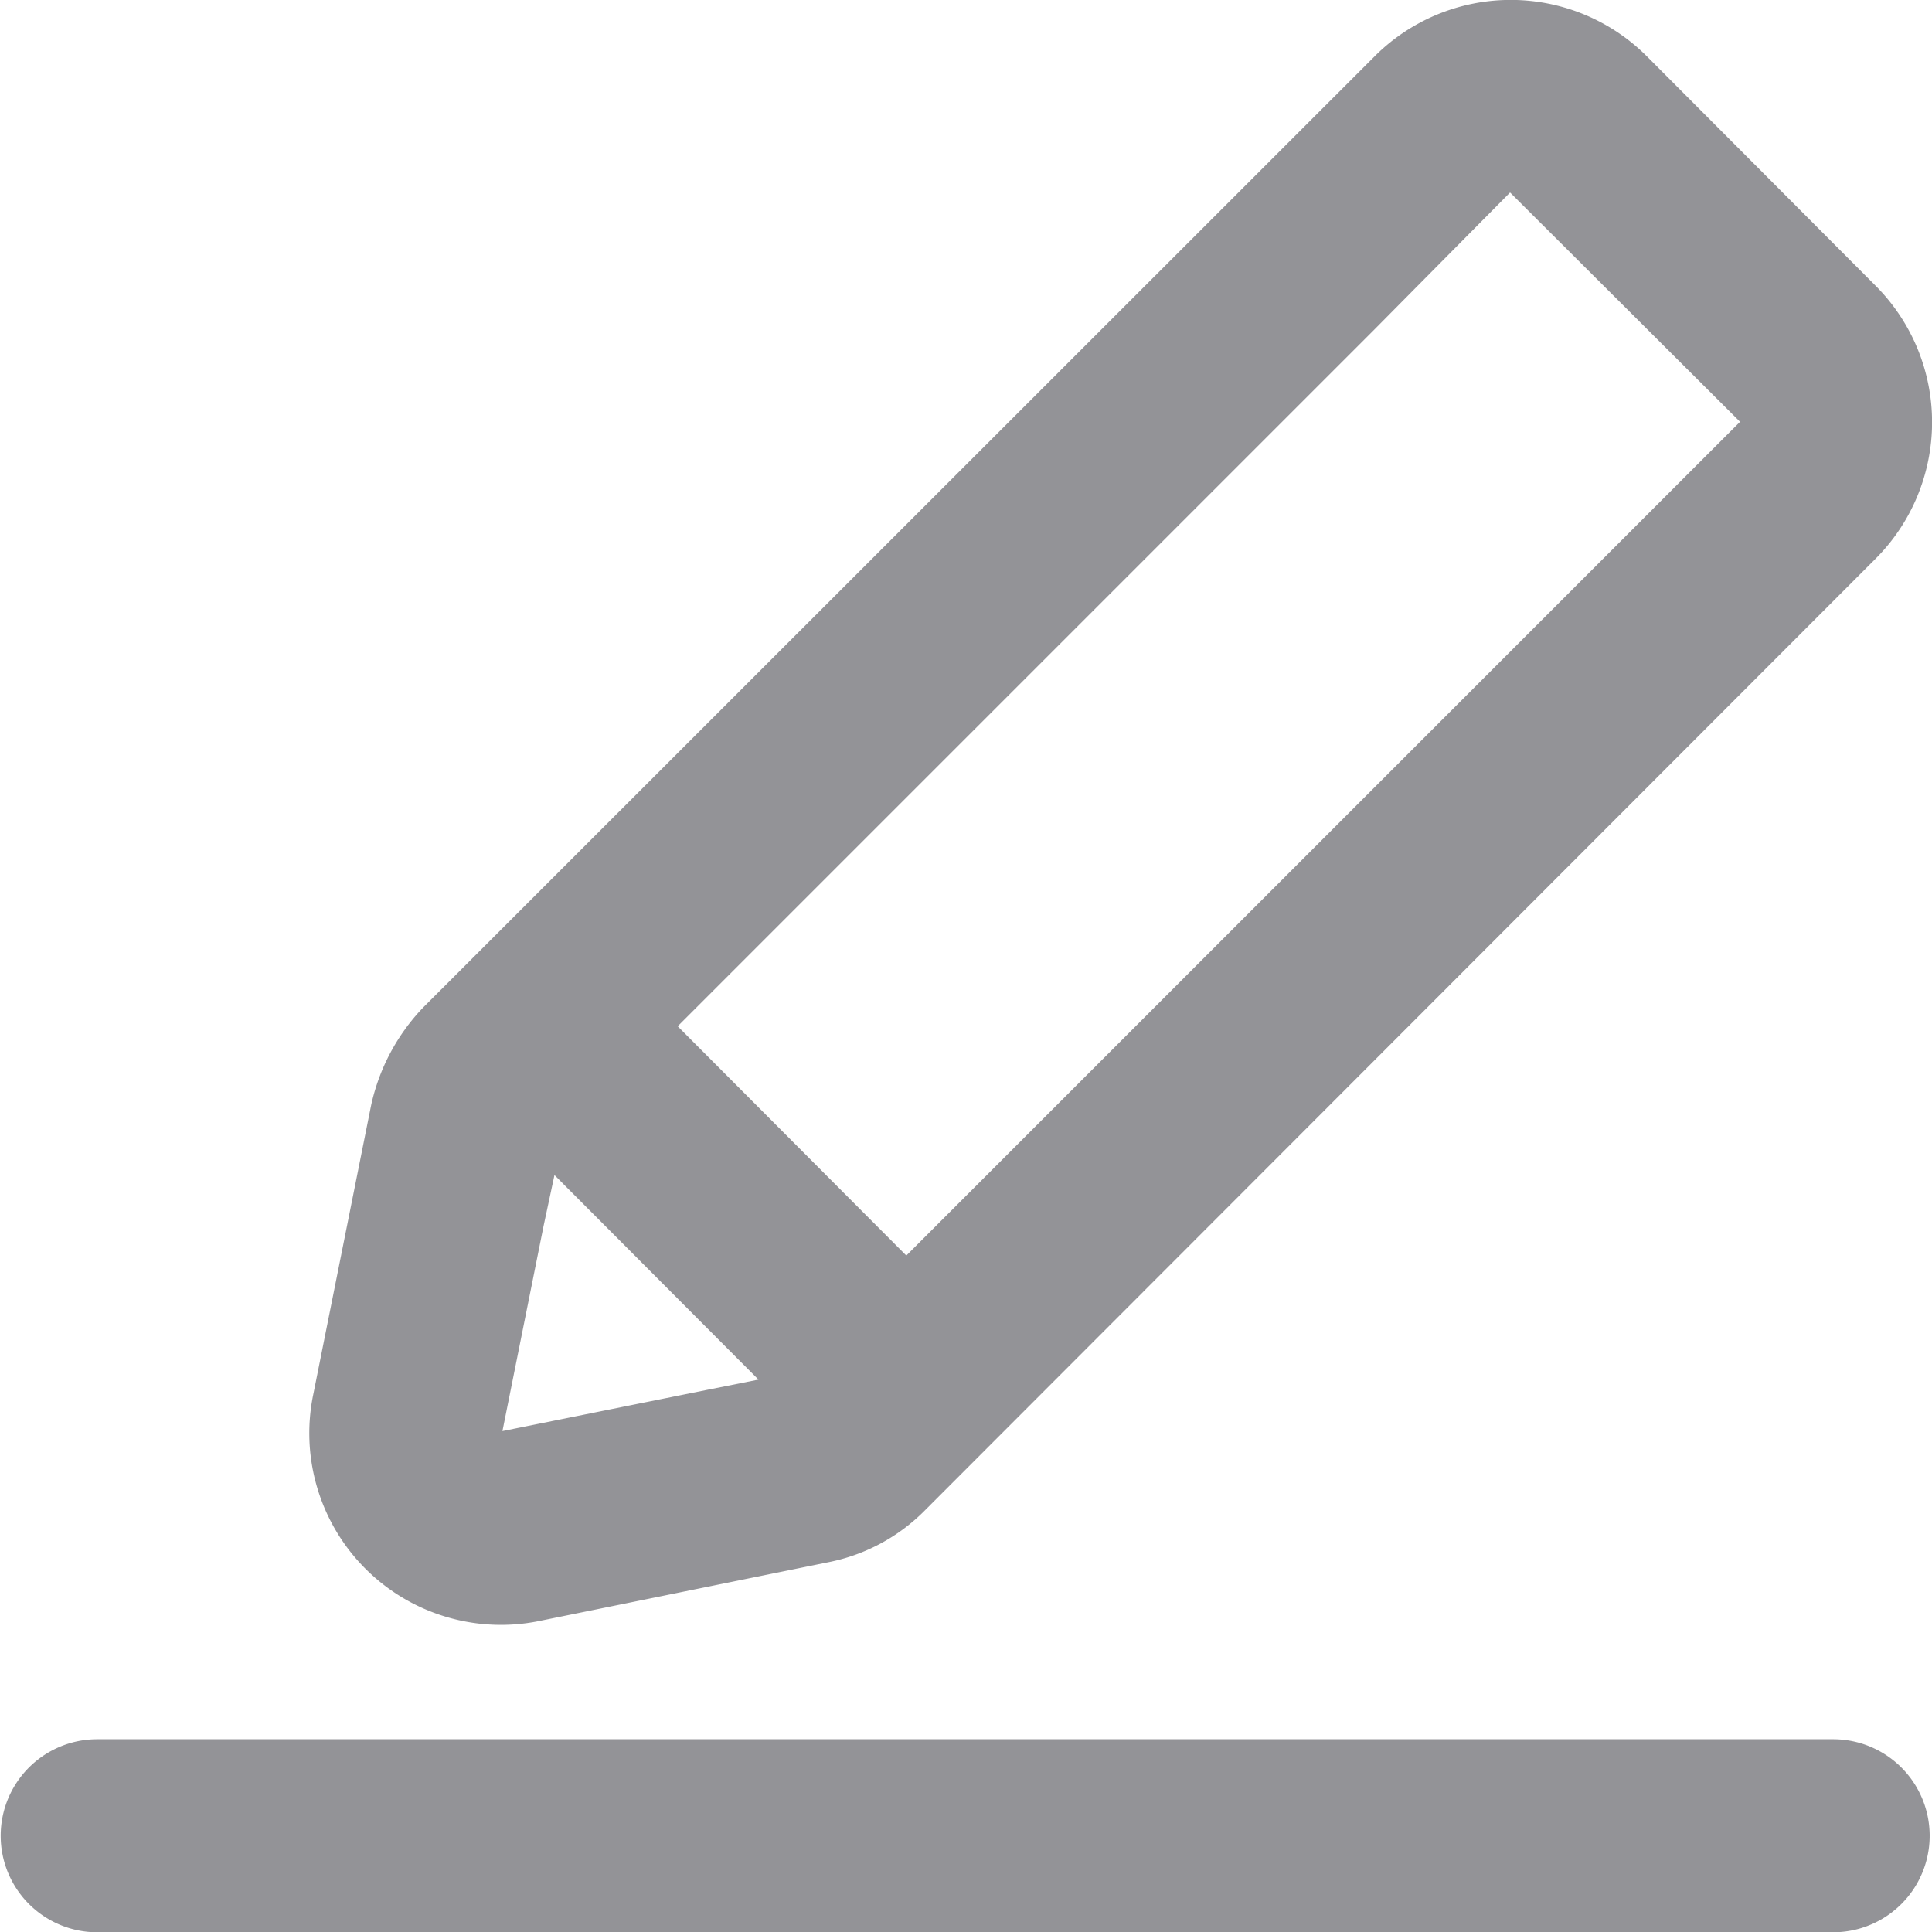 <svg xmlns="http://www.w3.org/2000/svg" width="14.112" height="14.114" viewBox="0 0 14.112 14.114"><defs><style>.a{fill:#292930;fill-rule:evenodd;opacity:0.5;}</style></defs><path class="a" d="M6204.85,261.529a1.406,1.406,0,0,1,1.99,0l1.67,1.675a1.411,1.411,0,0,1,0,1.994l-6.94,6.947a1.363,1.363,0,0,1-.72.385l-2.09.425a1.4,1.4,0,0,1-1.66-1.661l.42-2.1a1.492,1.492,0,0,1,.38-.717Zm-6.07,8.545.08-.374,1.49,1.494-.38.076-1.49.3Zm2.65.214-1.67-1.675,5.09-5.09.99-1,.68.678.32.319.68.678-1,1Zm-5.91,3.533a.705.705,0,1,0,0,1.41h12.68a.705.705,0,0,0,0-1.41Z" transform="translate(-6194.81 -261.117)"/></svg>